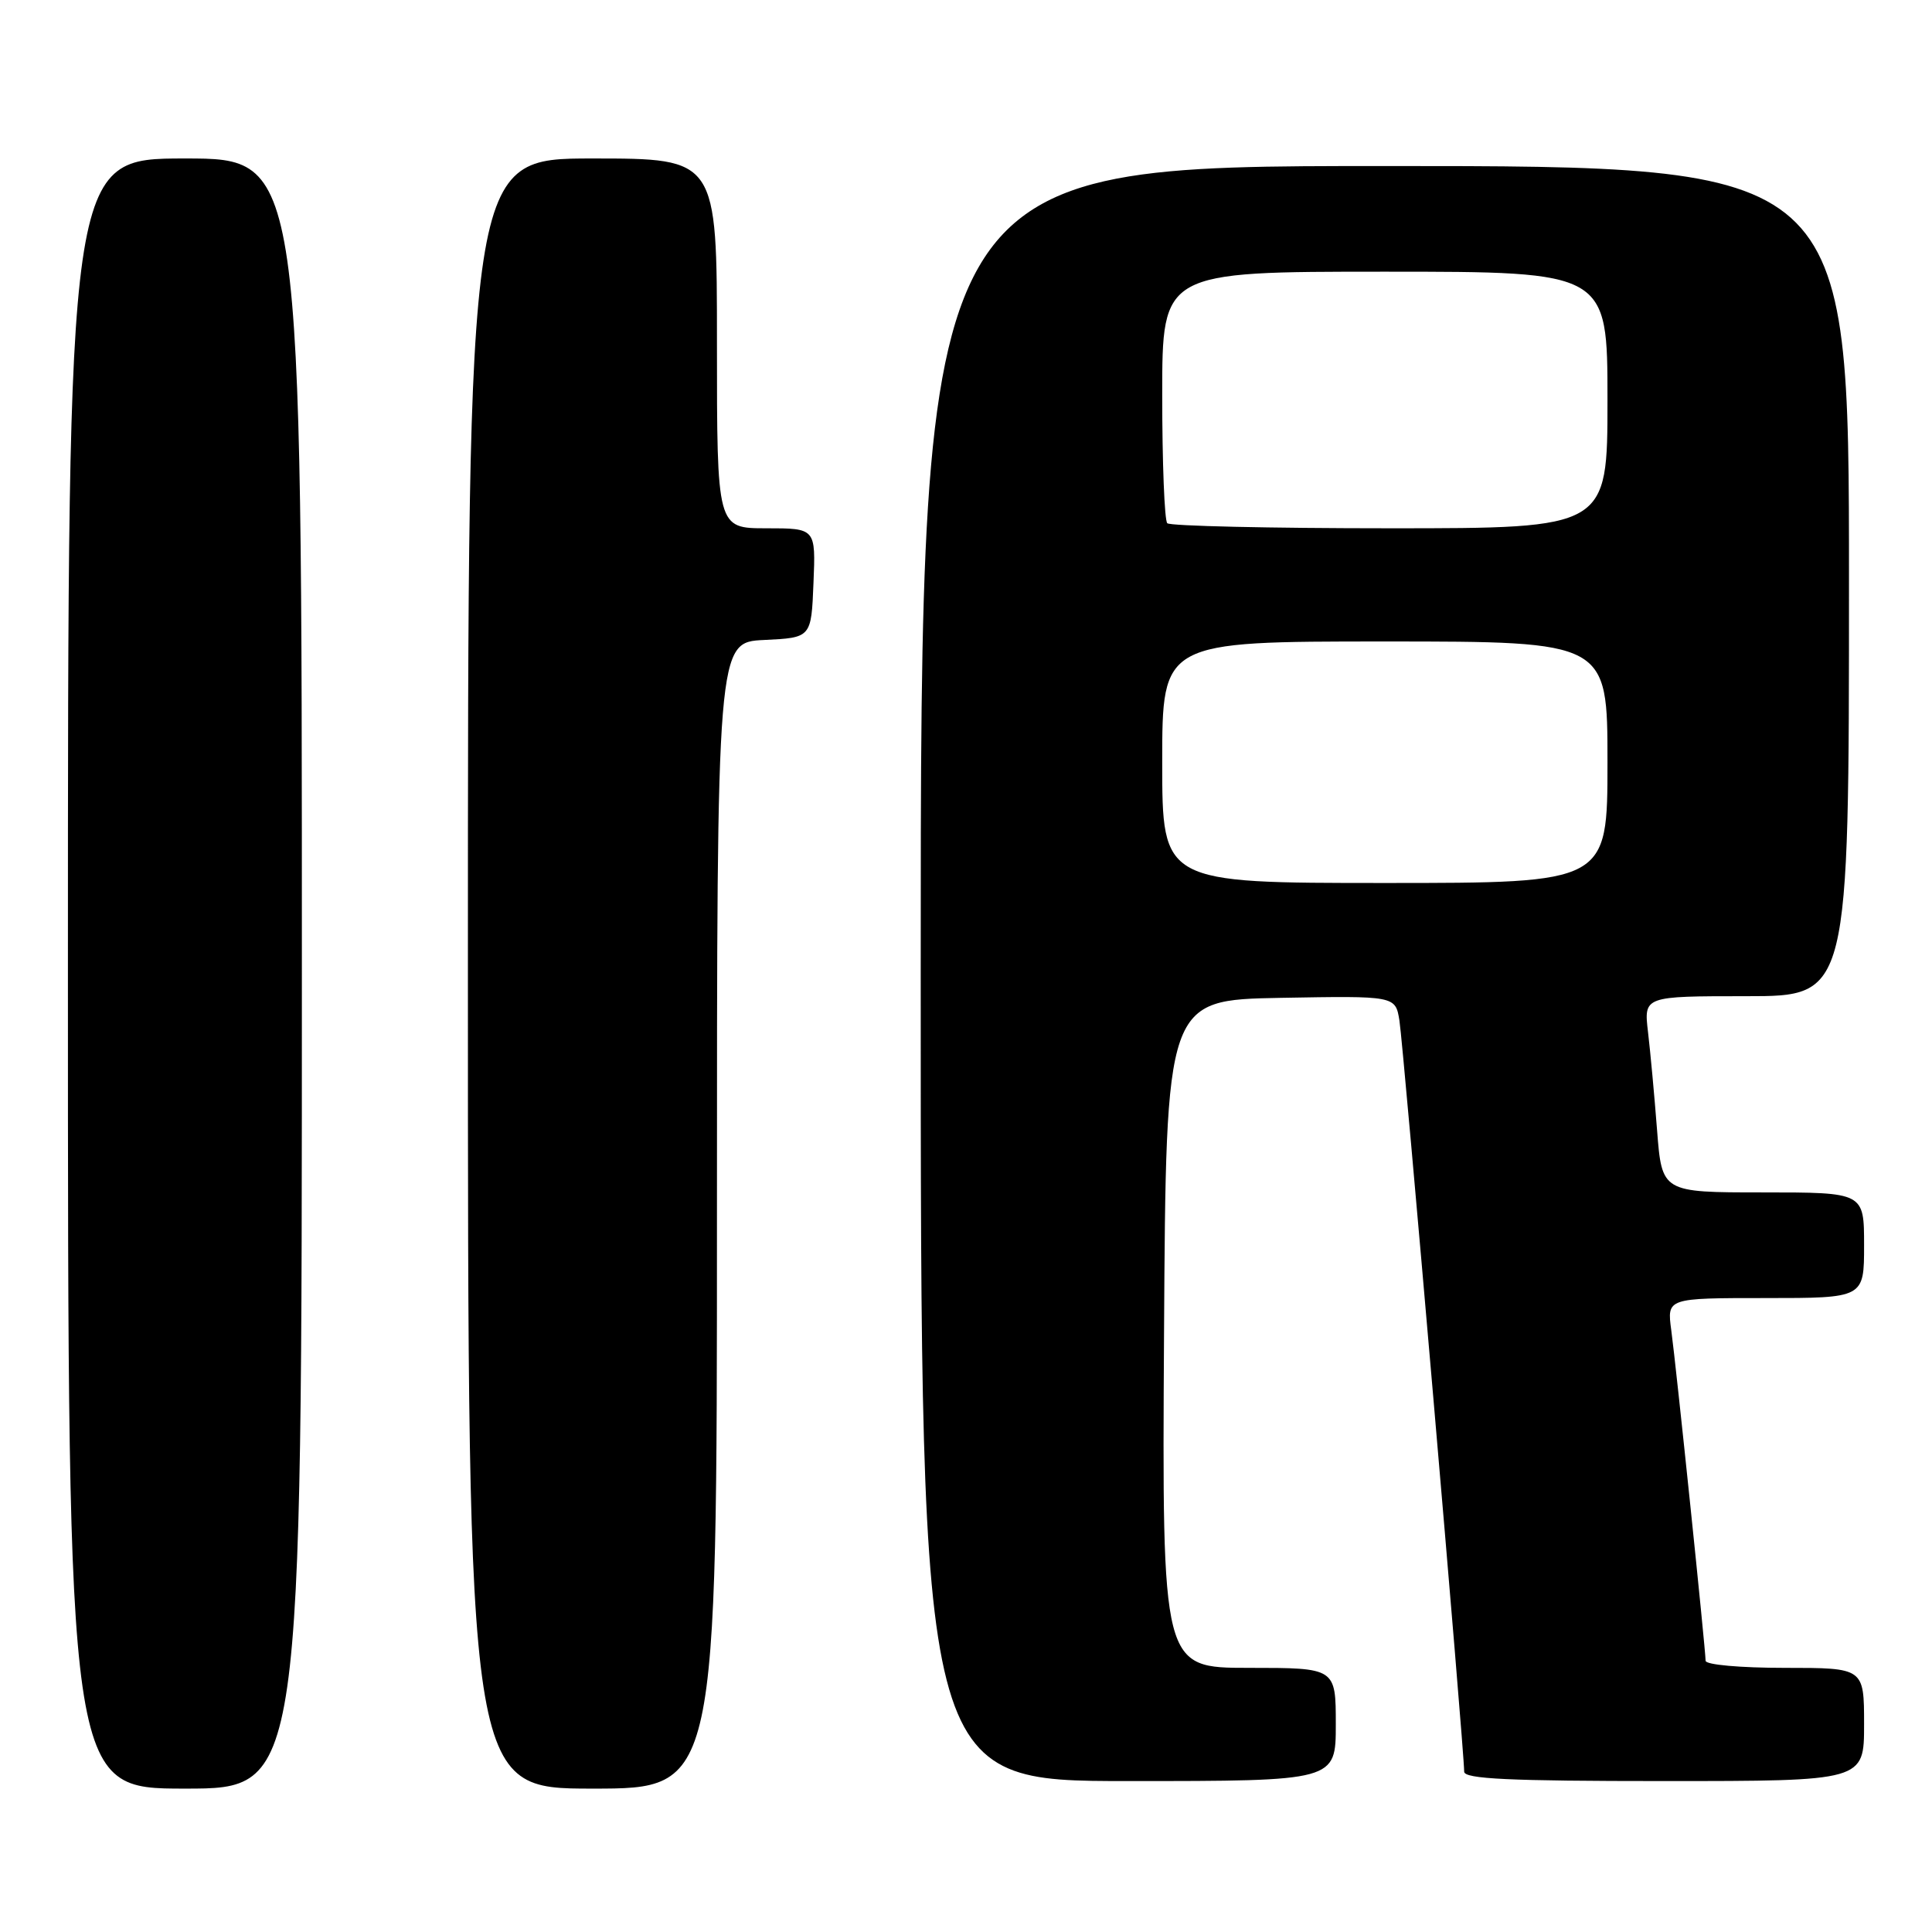 <?xml version="1.0" encoding="UTF-8" standalone="no"?>
<!DOCTYPE svg PUBLIC "-//W3C//DTD SVG 1.1//EN" "http://www.w3.org/Graphics/SVG/1.1/DTD/svg11.dtd" >
<svg xmlns="http://www.w3.org/2000/svg" xmlns:xlink="http://www.w3.org/1999/xlink" version="1.1" viewBox="0 0 256 256">
 <g >
 <path fill="currentColor"
d=" M 40.00 129.00 C 40.00 21.00 40.00 21.00 24.50 21.00 C 9.00 21.00 9.00 21.00 9.00 129.00 C 9.00 237.00 9.00 237.00 24.50 237.00 C 40.00 237.00 40.00 237.00 40.00 129.00 Z  M 95.00 161.05 C 95.00 85.10 95.00 85.10 101.25 84.80 C 107.50 84.50 107.50 84.50 107.79 77.25 C 108.09 70.00 108.09 70.00 101.54 70.00 C 95.00 70.00 95.00 70.00 95.00 45.50 C 95.00 21.00 95.00 21.00 78.50 21.00 C 62.00 21.00 62.00 21.00 62.00 129.00 C 62.00 237.00 62.00 237.00 78.50 237.00 C 95.00 237.00 95.00 237.00 95.00 161.05 Z  M 177.00 228.50 C 177.00 221.00 177.00 221.00 165.49 221.00 C 153.98 221.00 153.98 221.00 154.24 176.75 C 154.50 132.50 154.50 132.50 169.70 132.22 C 184.90 131.95 184.90 131.95 185.43 135.22 C 185.95 138.41 194.04 232.26 194.01 234.75 C 194.00 235.72 199.96 236.00 220.50 236.00 C 247.00 236.00 247.00 236.00 247.00 228.50 C 247.00 221.00 247.00 221.00 236.50 221.00 C 230.59 221.00 226.00 220.59 226.00 220.06 C 226.00 218.60 222.10 181.03 221.45 176.25 C 220.88 172.00 220.88 172.00 233.94 172.00 C 247.00 172.00 247.00 172.00 247.00 165.00 C 247.00 158.00 247.00 158.00 233.60 158.00 C 220.21 158.00 220.21 158.00 219.57 149.75 C 219.22 145.21 218.68 139.36 218.37 136.75 C 217.81 132.00 217.81 132.00 231.41 132.00 C 245.00 132.00 245.00 132.00 245.00 77.00 C 245.00 22.00 245.00 22.00 183.50 22.00 C 122.00 22.00 122.00 22.00 122.00 129.00 C 122.00 236.00 122.00 236.00 149.50 236.00 C 177.00 236.00 177.00 236.00 177.00 228.50 Z  M 154.00 101.00 C 154.00 85.00 154.00 85.00 183.50 85.00 C 213.00 85.00 213.00 85.00 213.00 101.00 C 213.00 117.00 213.00 117.00 183.50 117.00 C 154.00 117.00 154.00 117.00 154.00 101.00 Z  M 154.67 69.33 C 154.30 68.97 154.00 61.32 154.00 52.33 C 154.00 36.00 154.00 36.00 183.50 36.00 C 213.00 36.00 213.00 36.00 213.00 53.00 C 213.00 70.00 213.00 70.00 184.17 70.00 C 168.31 70.00 155.03 69.70 154.67 69.33 Z "/>
</g>
</svg>